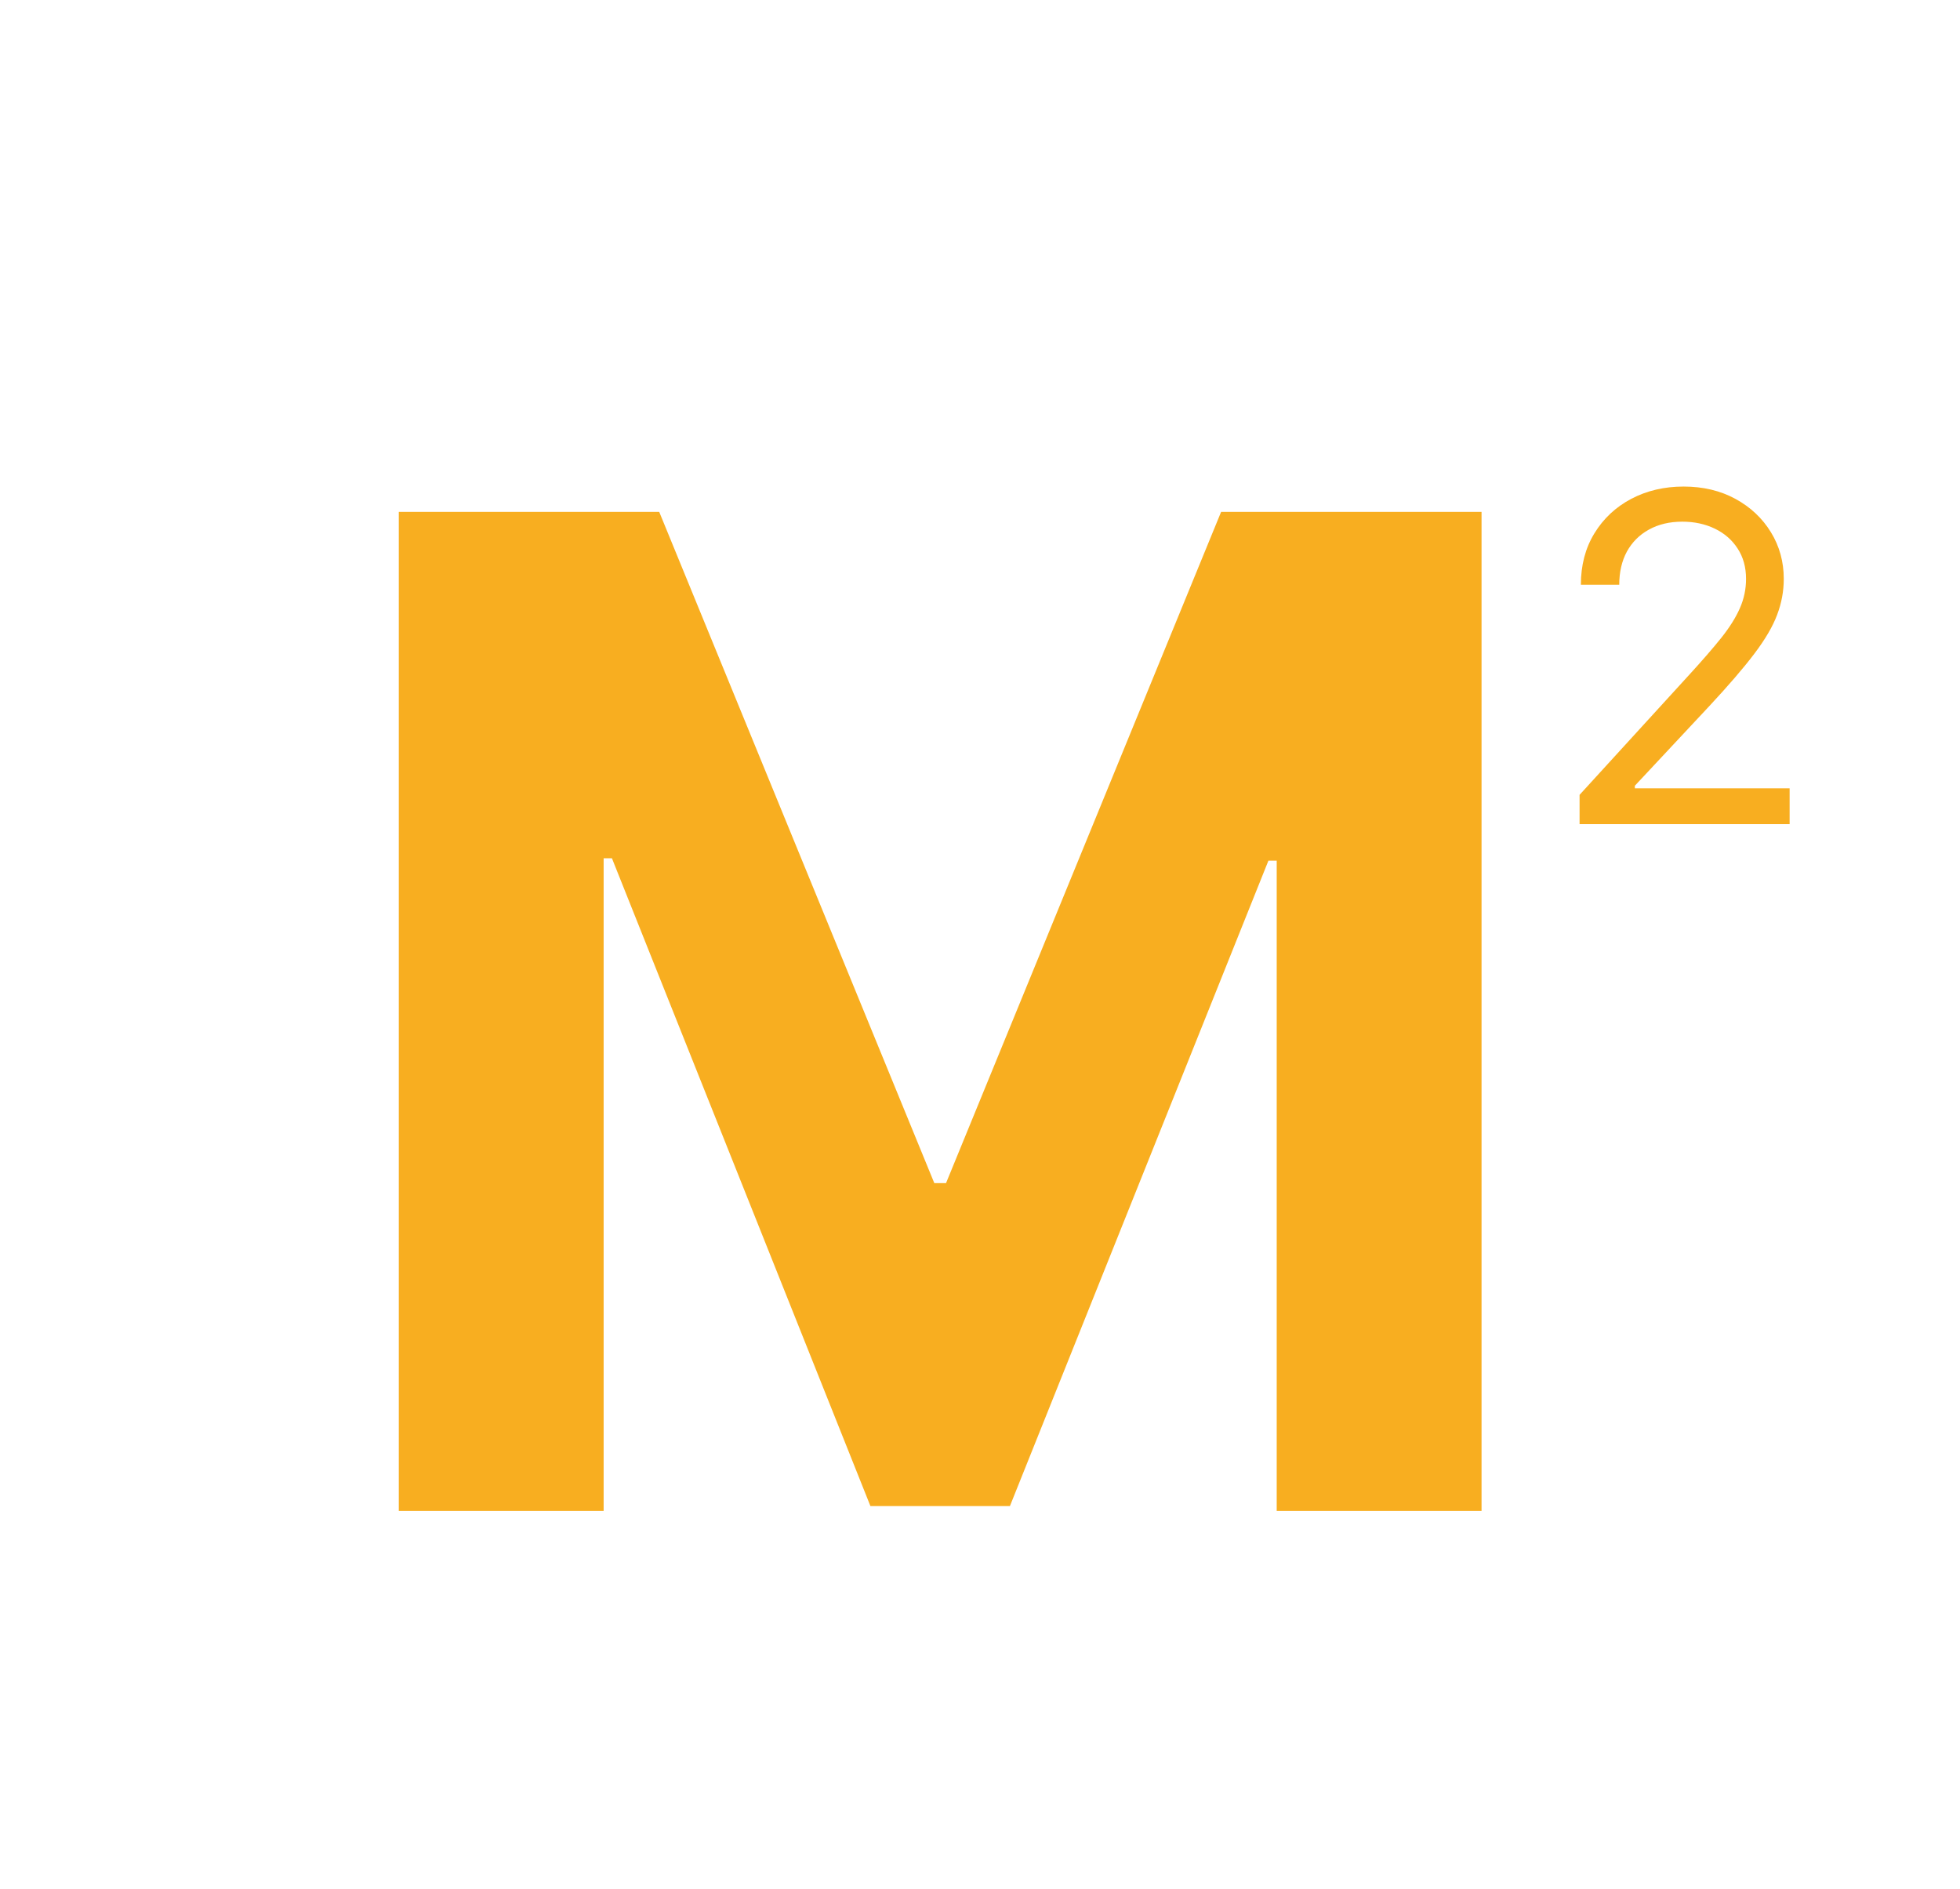 <svg width="137" height="132" viewBox="0 0 137 132" fill="none" xmlns="http://www.w3.org/2000/svg">
<path d="M27.875 35.775H46.079L65.307 82.684H66.125L85.352 35.775H103.557V105.594H89.239V60.15H88.659L70.591 105.253H60.841L42.773 59.98H42.193V105.594H27.875V35.775Z" fill="#F8AE20"/>
<path d="M110.409 57.594V55.548L118.091 47.139C118.992 46.154 119.735 45.298 120.318 44.571C120.902 43.836 121.333 43.147 121.614 42.503C121.902 41.851 122.045 41.169 122.045 40.457C122.045 39.639 121.848 38.931 121.455 38.332C121.068 37.734 120.538 37.272 119.864 36.946C119.189 36.62 118.432 36.457 117.591 36.457C116.697 36.457 115.917 36.643 115.25 37.014C114.591 37.378 114.08 37.889 113.716 38.548C113.36 39.207 113.182 39.98 113.182 40.867H110.5C110.5 39.503 110.814 38.306 111.443 37.276C112.072 36.245 112.928 35.442 114.011 34.867C115.102 34.291 116.326 34.003 117.682 34.003C119.045 34.003 120.254 34.291 121.307 34.867C122.36 35.442 123.186 36.219 123.784 37.196C124.383 38.173 124.682 39.26 124.682 40.457C124.682 41.313 124.527 42.151 124.216 42.969C123.913 43.779 123.383 44.685 122.625 45.685C121.875 46.677 120.833 47.889 119.5 49.321L114.273 54.912V55.094H125.091V57.594H110.409Z" fill="#F8AE20"/>
</svg>

